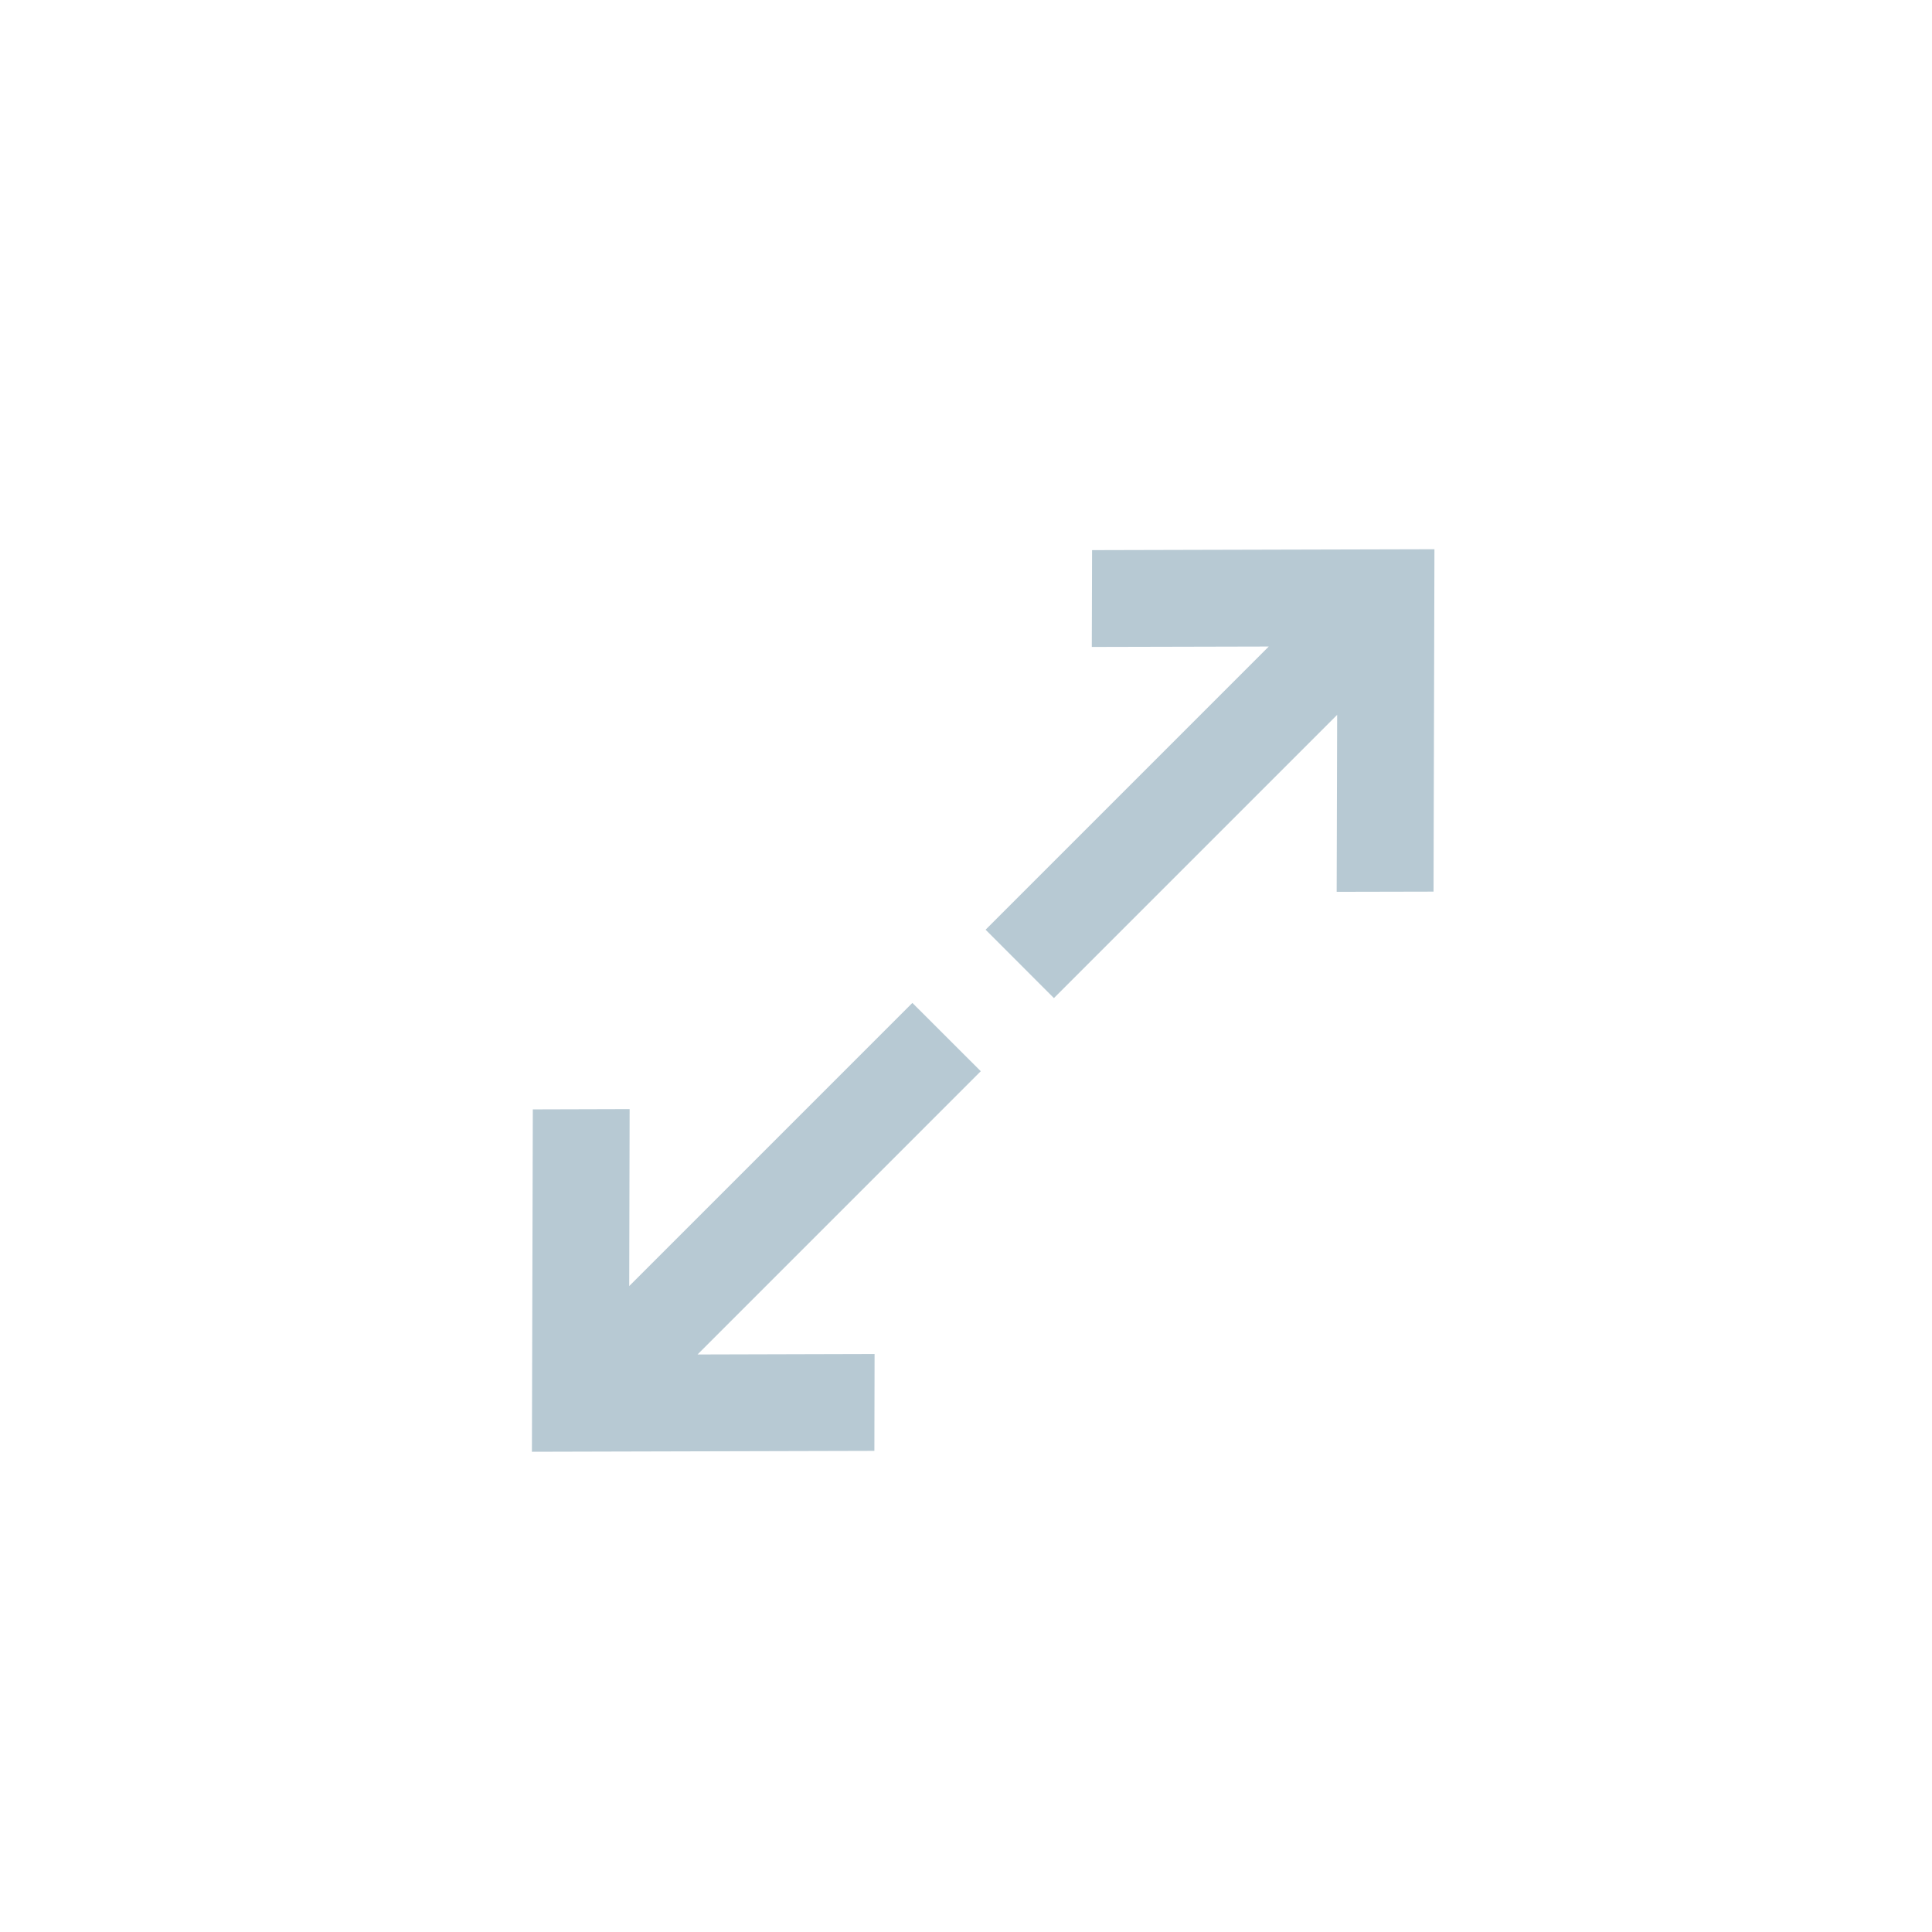 <?xml version="1.0" encoding="UTF-8" standalone="no"?>
<svg width="28px" height="28px" viewBox="0 0 28 28" version="1.1" xmlns="http://www.w3.org/2000/svg" xmlns:xlink="http://www.w3.org/1999/xlink" xmlns:sketch="http://www.bohemiancoding.com/sketch/ns">
    <!-- Generator: sketchtool 3.4.4 (395) - http://www.bohemiancoding.com/sketch -->
    <title>ic_full_screen</title>
    <desc>Created with sketchtool.</desc>
    <defs></defs>
    <g id="2.x-API-Products-(Slate)---Responsive" stroke="none" stroke-width="1" fill="none" fill-rule="evenodd" sketch:type="MSPage">
        <g id="2.1.3-API-Doc-Icons-Desktop" sketch:type="MSArtboardGroup" transform="translate(-1362, -541)" fill="#B7C9D3">
            <g id="ic_full_screen" sketch:type="MSLayerGroup" transform="translate(1362, 541)">
                <g id="Page-1" sketch:type="MSShapeGroup">
                    <path d="M15.827,7.973 L15.823,9.376 L18.388,9.37 L14.284,13.474 L15.274,14.465 L19.379,10.36 L19.372,12.925 L20.776,12.922 L20.789,7.96 L15.827,7.973 Z M7.722,16.078 L9.125,16.074 L9.119,18.639 L13.223,14.535 L14.214,15.525 C14.214,15.525 13.518,16.221 13.153,16.586 L10.109,19.63 L12.675,19.623 L12.672,21.027 L7.709,21.04 L7.722,16.078 Z"></path>
                </g>
            </g>
        </g>
    </g>
</svg>